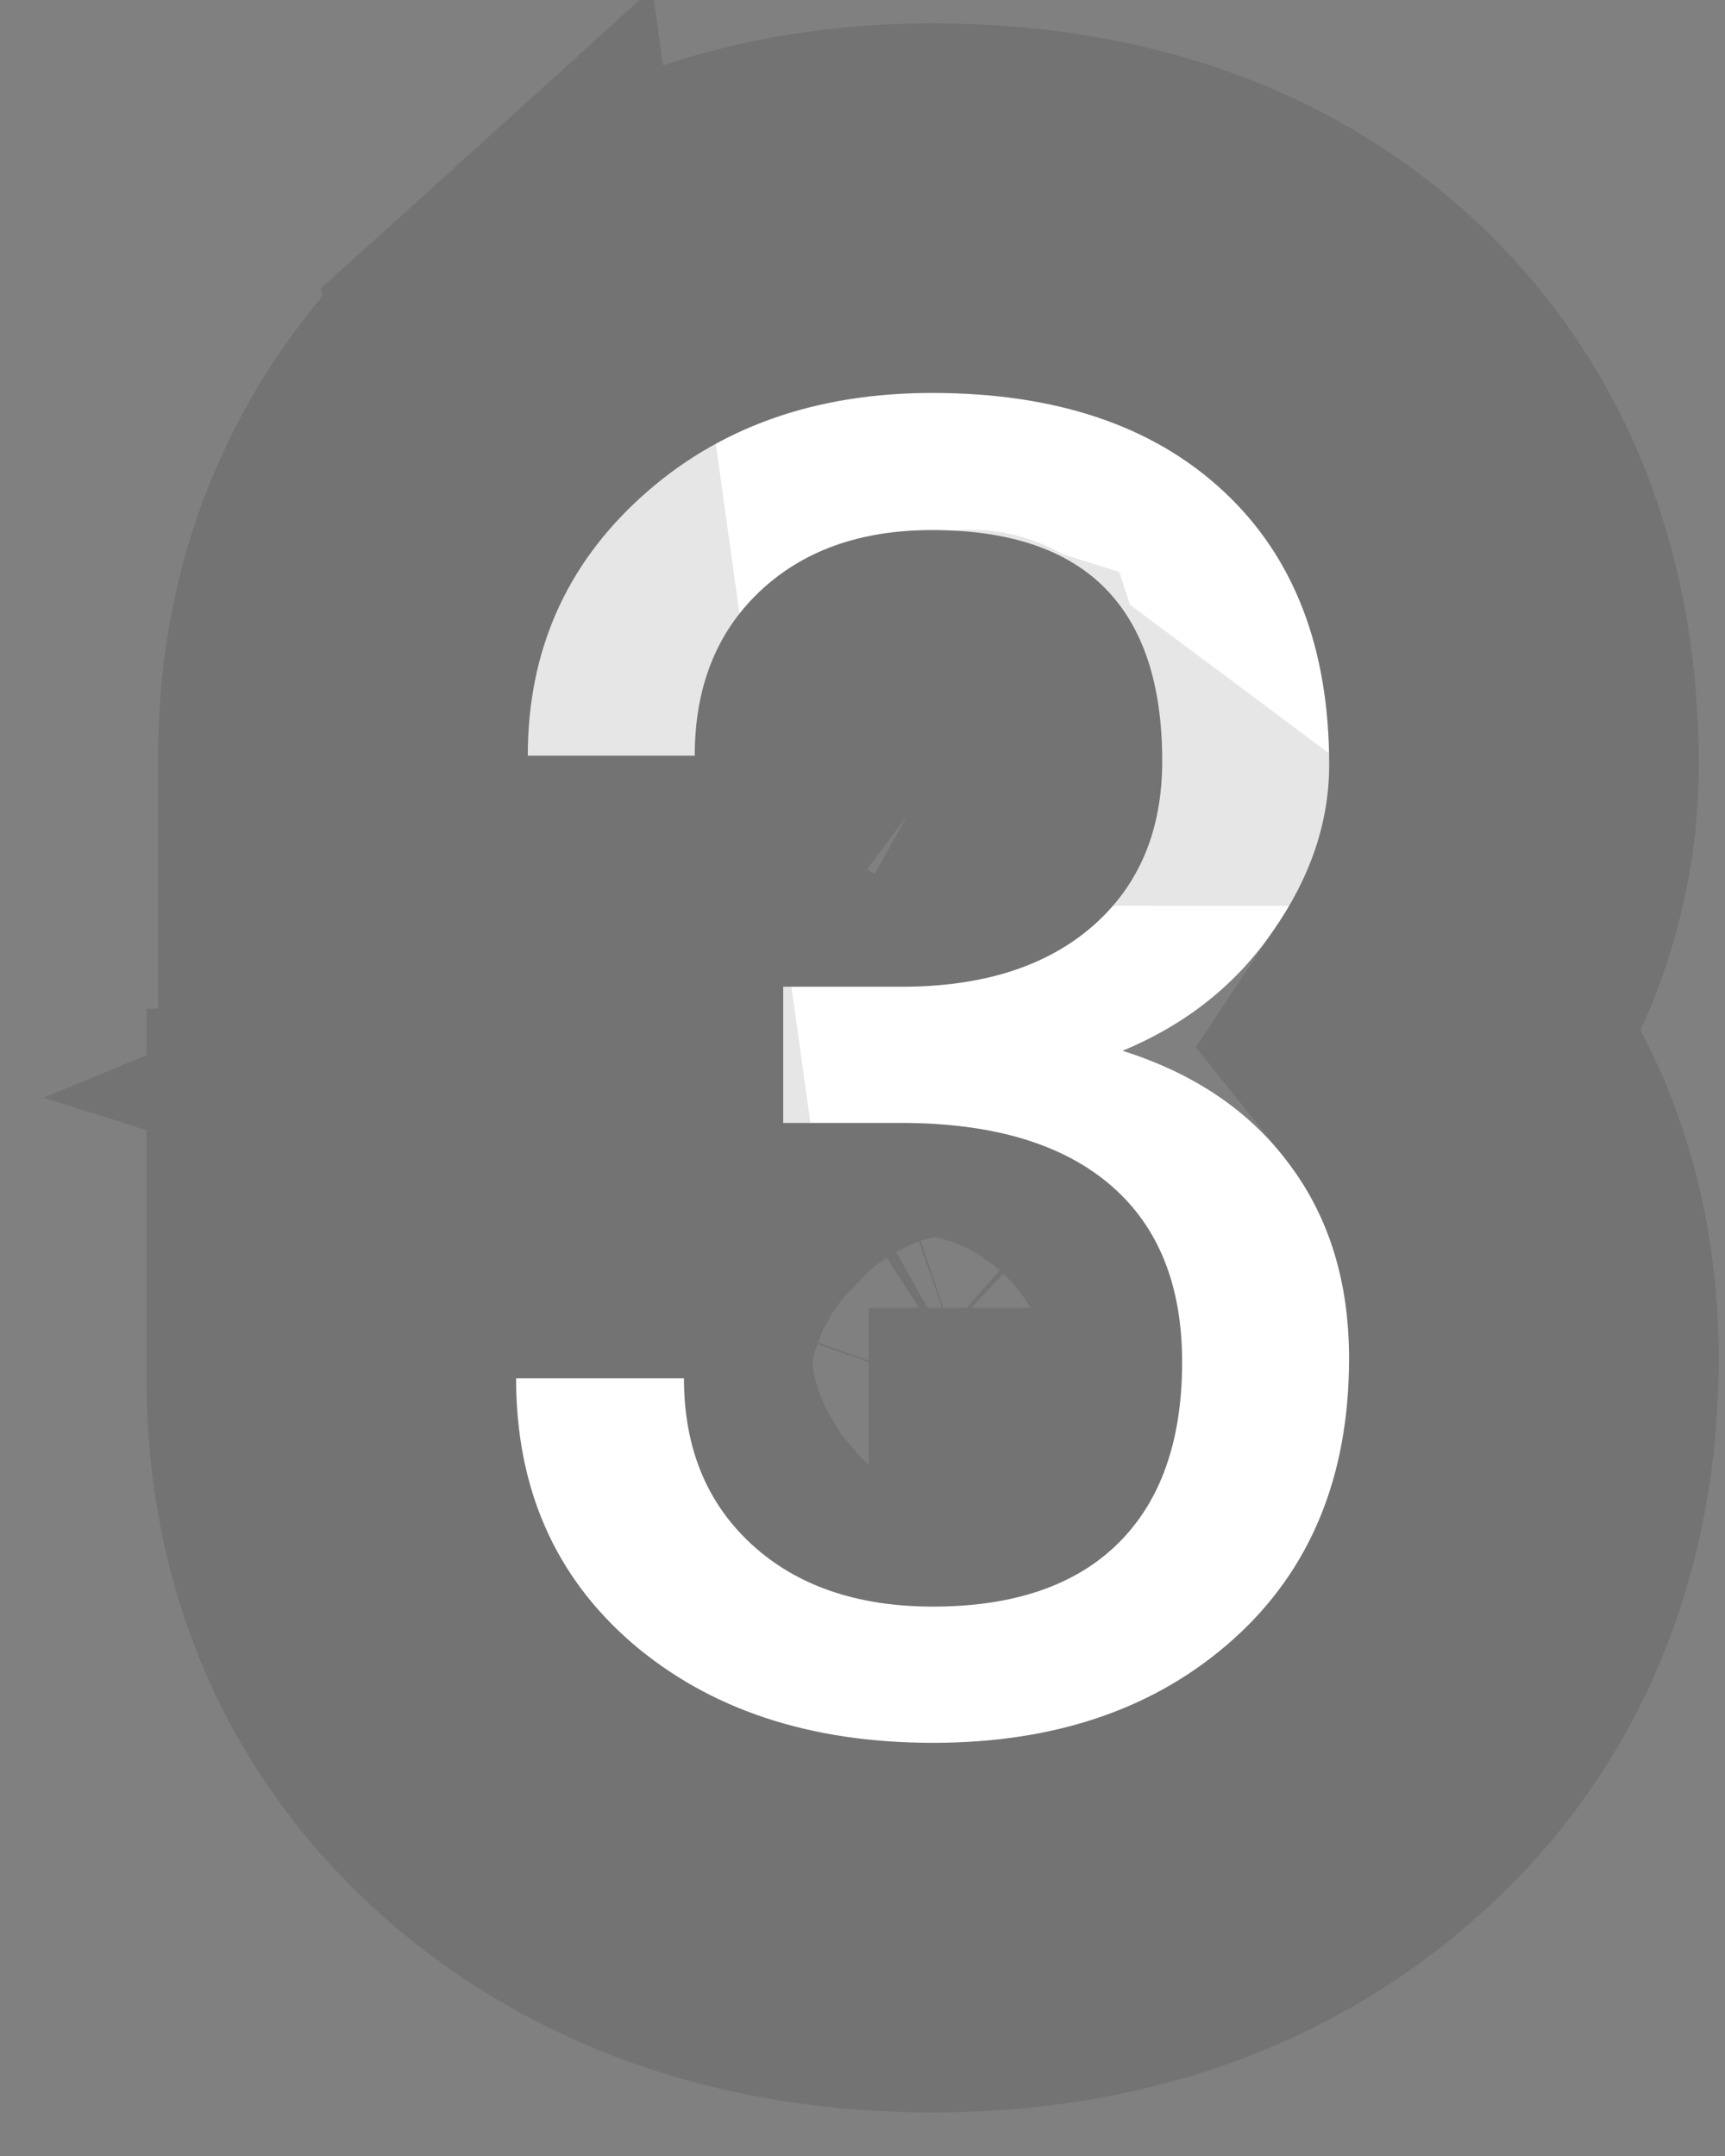 <svg width="28" height="35" viewBox="0 0 28 35" fill="none" xmlns="http://www.w3.org/2000/svg">
<rect x="0" y="0" width="28" height="35" fill="#808080" stroke="none"/>
<path d="M12.713 16.018H14.749C16.028 15.998 17.034 15.661 17.767 15.007C18.499 14.352 18.865 13.469 18.865 12.355C18.865 9.855 17.62 8.605 15.13 8.605C13.958 8.605 13.021 8.942 12.317 9.616C11.624 10.28 11.277 11.164 11.277 12.268H8.567C8.567 10.578 9.183 9.177 10.413 8.063C11.653 6.94 13.226 6.379 15.13 6.379C17.142 6.379 18.719 6.911 19.861 7.976C21.004 9.04 21.575 10.52 21.575 12.414C21.575 13.342 21.273 14.24 20.667 15.109C20.071 15.979 19.256 16.628 18.221 17.058C19.393 17.429 20.296 18.044 20.931 18.903C21.575 19.763 21.898 20.812 21.898 22.053C21.898 23.967 21.273 25.485 20.023 26.608C18.773 27.731 17.146 28.293 15.145 28.293C13.143 28.293 11.512 27.751 10.252 26.667C9.002 25.583 8.377 24.152 8.377 22.375H11.102C11.102 23.498 11.468 24.396 12.2 25.07C12.933 25.744 13.914 26.081 15.145 26.081C16.453 26.081 17.454 25.739 18.148 25.056C18.841 24.372 19.188 23.391 19.188 22.111C19.188 20.871 18.807 19.919 18.045 19.255C17.283 18.591 16.185 18.249 14.749 18.23H12.713V16.018Z" fill="white"/>
<path d="M9.713 15.268H8.567H5.567V12.268C5.567 9.748 6.528 7.533 8.399 5.84L9.713 15.268ZM9.713 15.268V16.018V17.341L9.481 17.437L9.713 17.51V18.23V19.375H8.377H5.377V22.375C5.377 24.949 6.326 27.233 8.286 28.933L8.286 28.933L8.295 28.941C10.205 30.585 12.578 31.293 15.145 31.293C17.737 31.293 20.125 30.549 22.027 28.84C24.002 27.066 24.898 24.687 24.898 22.053C24.898 20.271 24.425 18.567 23.337 17.112C23.267 17.017 23.195 16.925 23.122 16.834C23.126 16.828 23.131 16.822 23.135 16.815C24.036 15.519 24.575 14.035 24.575 12.414C24.575 9.879 23.785 7.531 21.906 5.781C20.062 4.063 17.674 3.379 15.13 3.379C12.592 3.379 10.269 4.147 8.4 5.839L9.713 15.268ZM14.723 13.018H14.277V12.268C14.277 12.031 14.314 11.914 14.33 11.873C14.343 11.84 14.356 11.818 14.392 11.783L14.393 11.782C14.394 11.781 14.395 11.781 14.395 11.78C14.434 11.743 14.576 11.605 15.13 11.605C15.491 11.605 15.692 11.647 15.79 11.678C15.822 11.777 15.865 11.983 15.865 12.355C15.865 12.582 15.829 12.682 15.819 12.705C15.814 12.718 15.809 12.725 15.806 12.729C15.803 12.734 15.792 12.748 15.768 12.77C15.72 12.813 15.488 13.003 14.723 13.018ZM15.869 11.71C15.868 11.71 15.863 11.708 15.854 11.702C15.865 11.707 15.869 11.71 15.869 11.71ZM15.766 11.613C15.76 11.605 15.758 11.6 15.758 11.6C15.758 11.599 15.761 11.604 15.766 11.613ZM14.727 21.23C15.732 21.246 16.034 21.482 16.073 21.516C16.09 21.531 16.1 21.54 16.116 21.581C16.139 21.637 16.188 21.795 16.188 22.111C16.188 22.486 16.136 22.702 16.099 22.808C16.067 22.897 16.044 22.917 16.041 22.919C16.041 22.919 16.041 22.919 16.041 22.919C16.038 22.923 16.031 22.929 16.017 22.938C16.001 22.947 15.967 22.965 15.907 22.986C15.783 23.028 15.544 23.081 15.145 23.081C14.48 23.081 14.287 22.913 14.231 22.863C14.182 22.817 14.166 22.788 14.154 22.759C14.139 22.721 14.102 22.609 14.102 22.375V21.23H14.727Z" stroke="black" stroke-opacity="0.1" stroke-width="6"/>
</svg>
